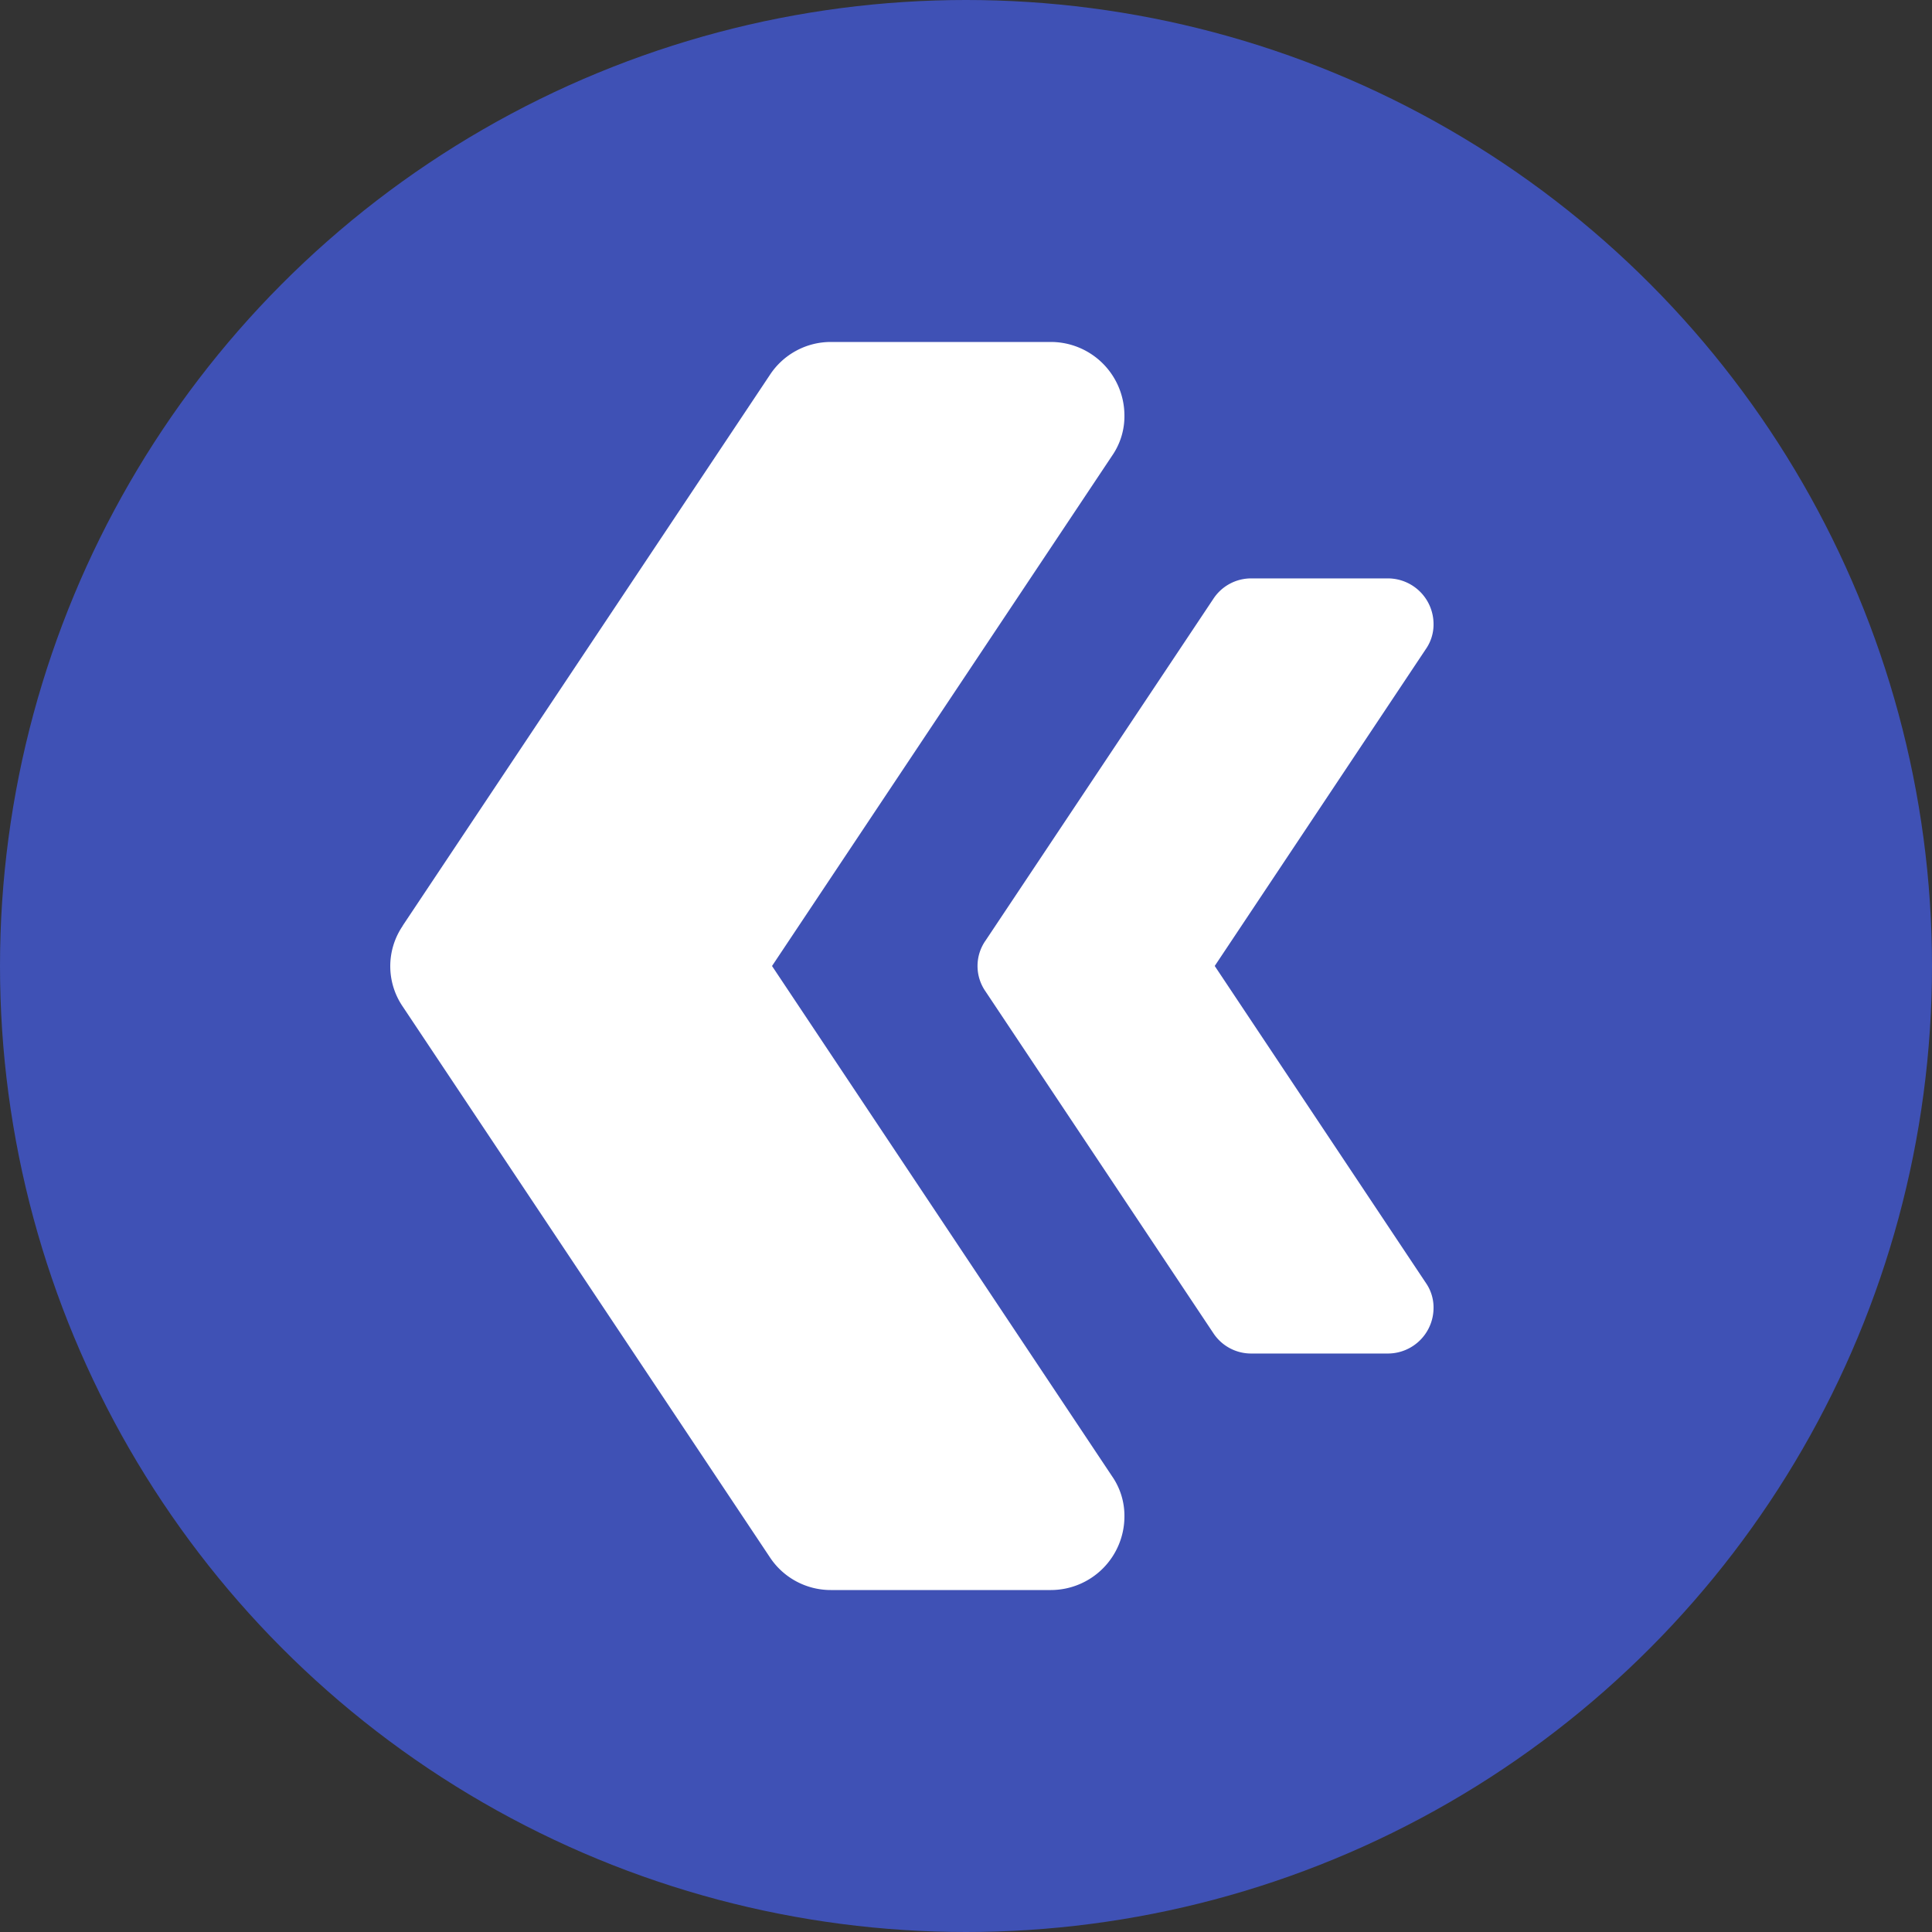 <svg xmlns="http://www.w3.org/2000/svg" viewBox="0 0 500 500"><rect x="0" y="0" width="500" height="500" fill="#333333" stroke="none"/><defs><style>.cls-1{fill:#3f51b5;}.cls-2{fill:#fff;}</style></defs><title>swiper-prev-arrow</title><g id="Layer_2" data-name="Layer 2"><g id="Layer_1-2" data-name="Layer 1"><circle class="cls-1" cx="250" cy="250" r="250"/><path class="cls-2" d="M104.23,239.55l95-142.5A18.86,18.86,0,0,1,215,88.5h57a19.06,19.06,0,0,1,19,19A17.93,17.93,0,0,1,287.77,118L199.8,250l88,132.05A17.93,17.93,0,0,1,291,392.5a19.06,19.06,0,0,1-19,19H215A18.86,18.86,0,0,1,199.23,403l-95-142.5a18.52,18.52,0,0,1,0-20.9Z"/><path class="cls-2" d="M255,243.51,314,155a11.69,11.69,0,0,1,9.79-5.31h35.4A11.83,11.83,0,0,1,371,161.5a11.13,11.13,0,0,1-2,6.49l-54.63,82L369,332a11.13,11.13,0,0,1,2,6.49,11.83,11.83,0,0,1-11.8,11.8H323.8A11.69,11.69,0,0,1,314,345l-59-88.5a11.48,11.48,0,0,1,0-13Z"/></g></g></svg>